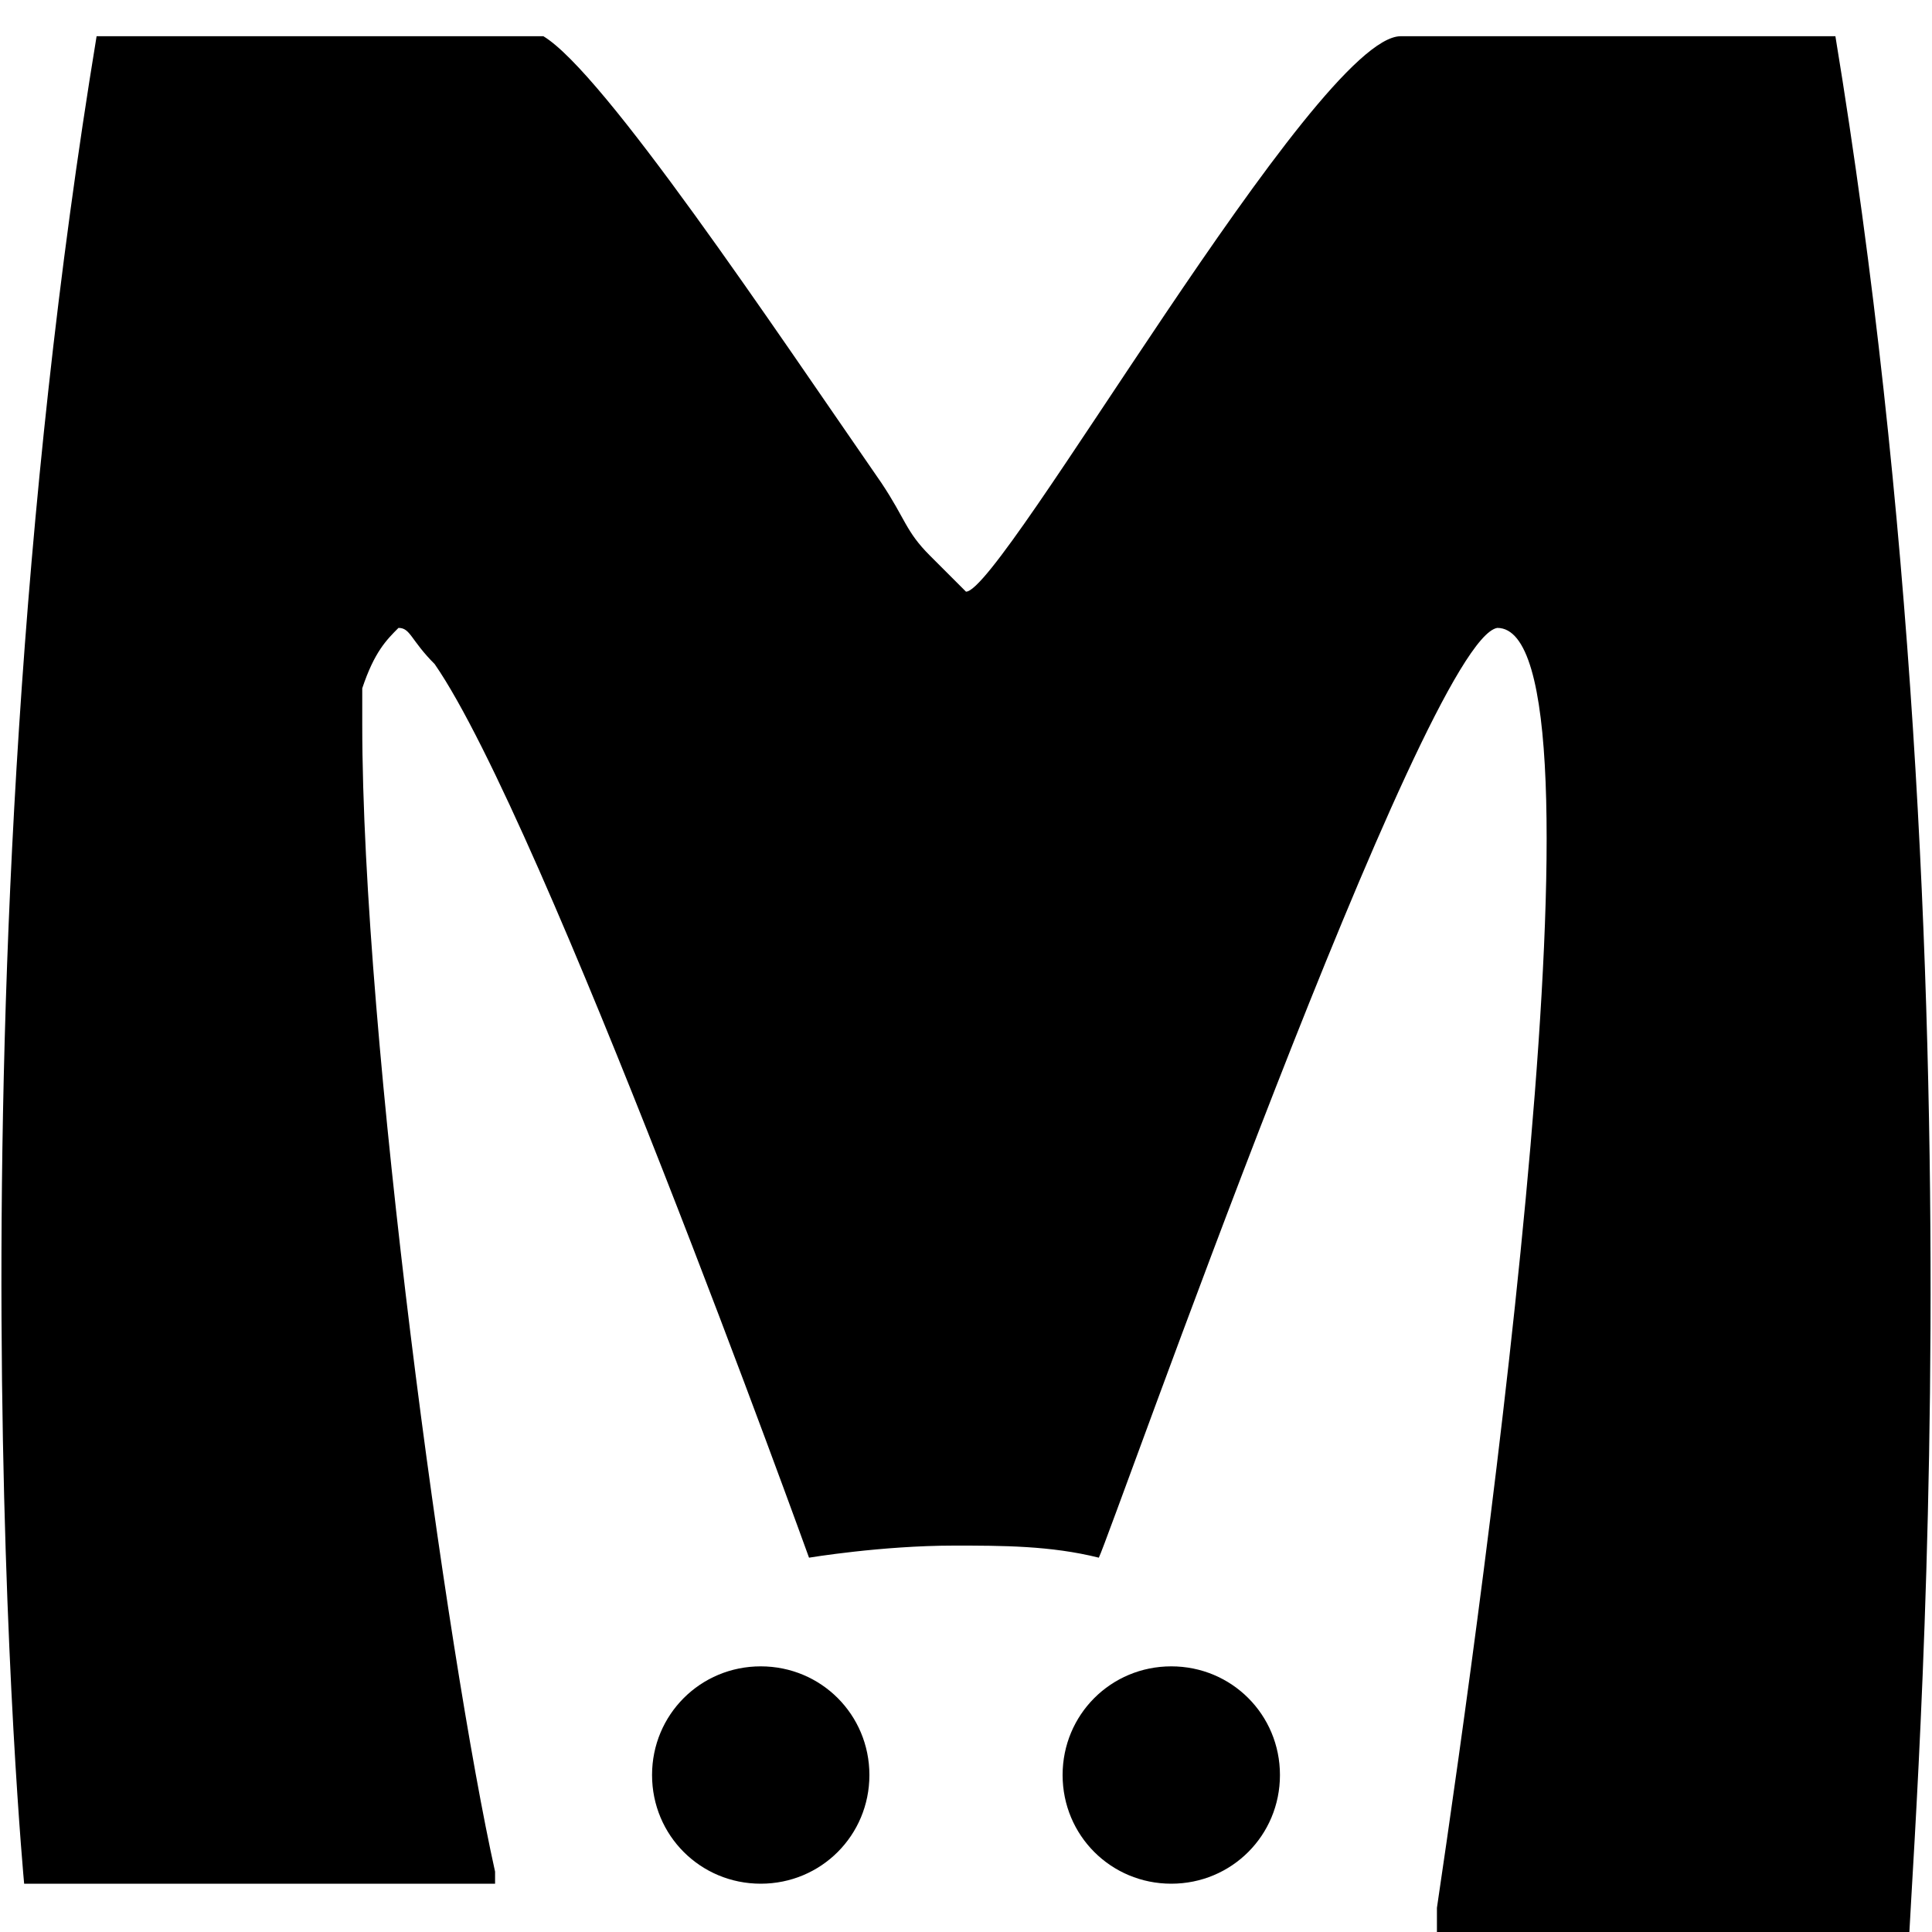 <svg xmlns="http://www.w3.org/2000/svg" fill="currentColor" viewBox="0 0 16 16">
    <path d="M7.2 14.7c0 .5-.4.9-.9.9s-.9-.4-.9-.9.4-.9.9-.9.9.4.9.9zm2.5-.9c-.5 0-.9.4-.9.9s.4.9.9.9.9-.4.9-.9-.4-.9-.9-.9zM15.2.3h-3.6C10.9.3 8.3 4.9 8 4.9l-.3-.3c-.2-.2-.2-.3-.4-.6C6.4 2.7 5 .6 4.5.3h0 0H.8C-.5 8.2.2 15.6.2 15.6h3.9v-.1h0 0C3.7 13.7 3 8.6 3 6h0 0v-.1-.1h0v-.1h0 0 0 0 0 0 0 0 0 0 0 0 0 0 0 0 0 0 0c.1-.3.2-.4.3-.5.1 0 .1.1.3.3.9 1.3 3.1 7.4 3.1 7.4s.6-.1 1.2-.1c.4 0 .8 0 1.2.1.1-.2 2.7-7.6 3.3-7.7 1 0-.1 7.9-.5 10.6h0v.1.1h0v.1h0v.1.1h3.9c0-.7.7-8.1-.6-16h0z"/>
</svg>
